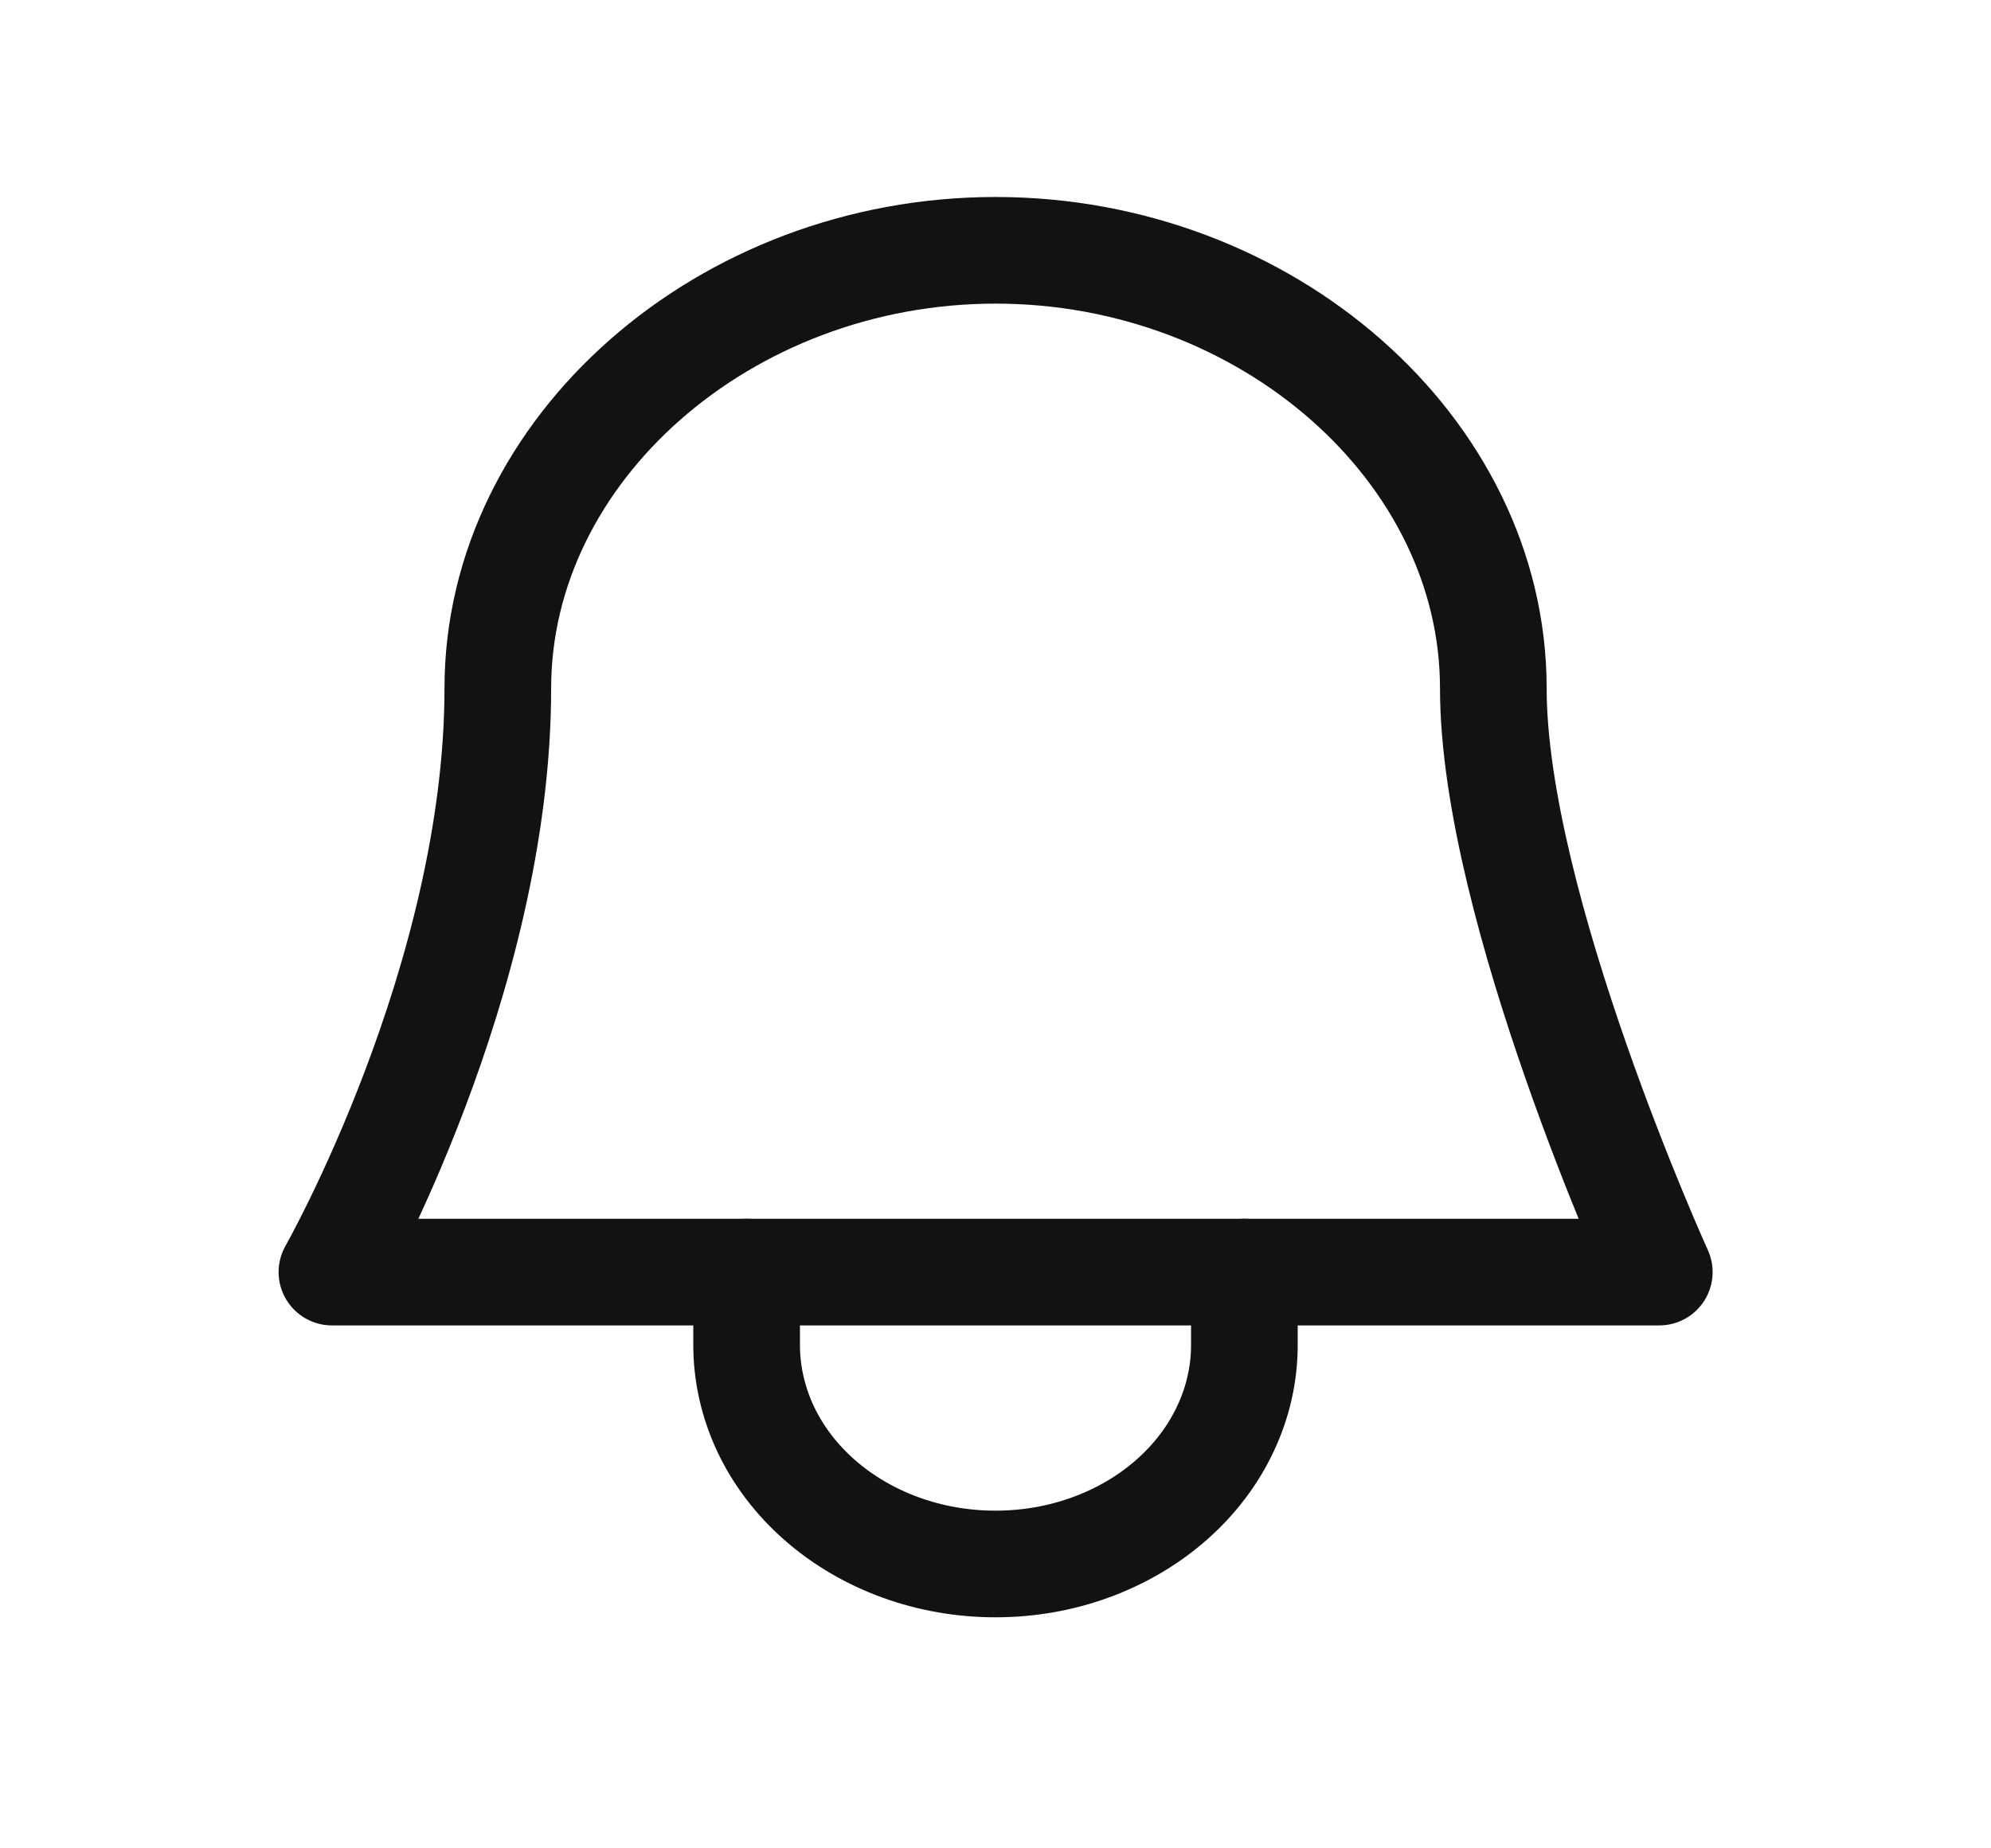 <svg width="28" height="26" viewBox="0 0 28 26" fill="none" xmlns="http://www.w3.org/2000/svg">
<path d="M10.5 17.894V18.92C10.5 19.325 10.591 19.725 10.766 20.099C10.942 20.473 11.2 20.812 11.525 21.098C11.85 21.384 12.236 21.611 12.661 21.766C13.085 21.921 13.54 22 14 22C14.46 22 14.915 21.921 15.339 21.766C15.764 21.611 16.15 21.384 16.475 21.098C16.8 20.812 17.058 20.473 17.233 20.099C17.41 19.725 17.5 19.325 17.5 18.92V17.894" stroke="#121212" stroke-width="1.5" stroke-linecap="round" stroke-linejoin="round"/>
<path d="M23.335 17.894C23.335 17.894 21.001 12.761 21.001 9.681C21.001 6.325 17.814 3.521 14.001 3.521C10.189 3.521 7.001 6.325 7.001 9.681C7.001 13.787 4.668 17.894 4.668 17.894H23.335Z" stroke="#121212" stroke-width="1.5" stroke-linecap="round" stroke-linejoin="round"/>
</svg>
